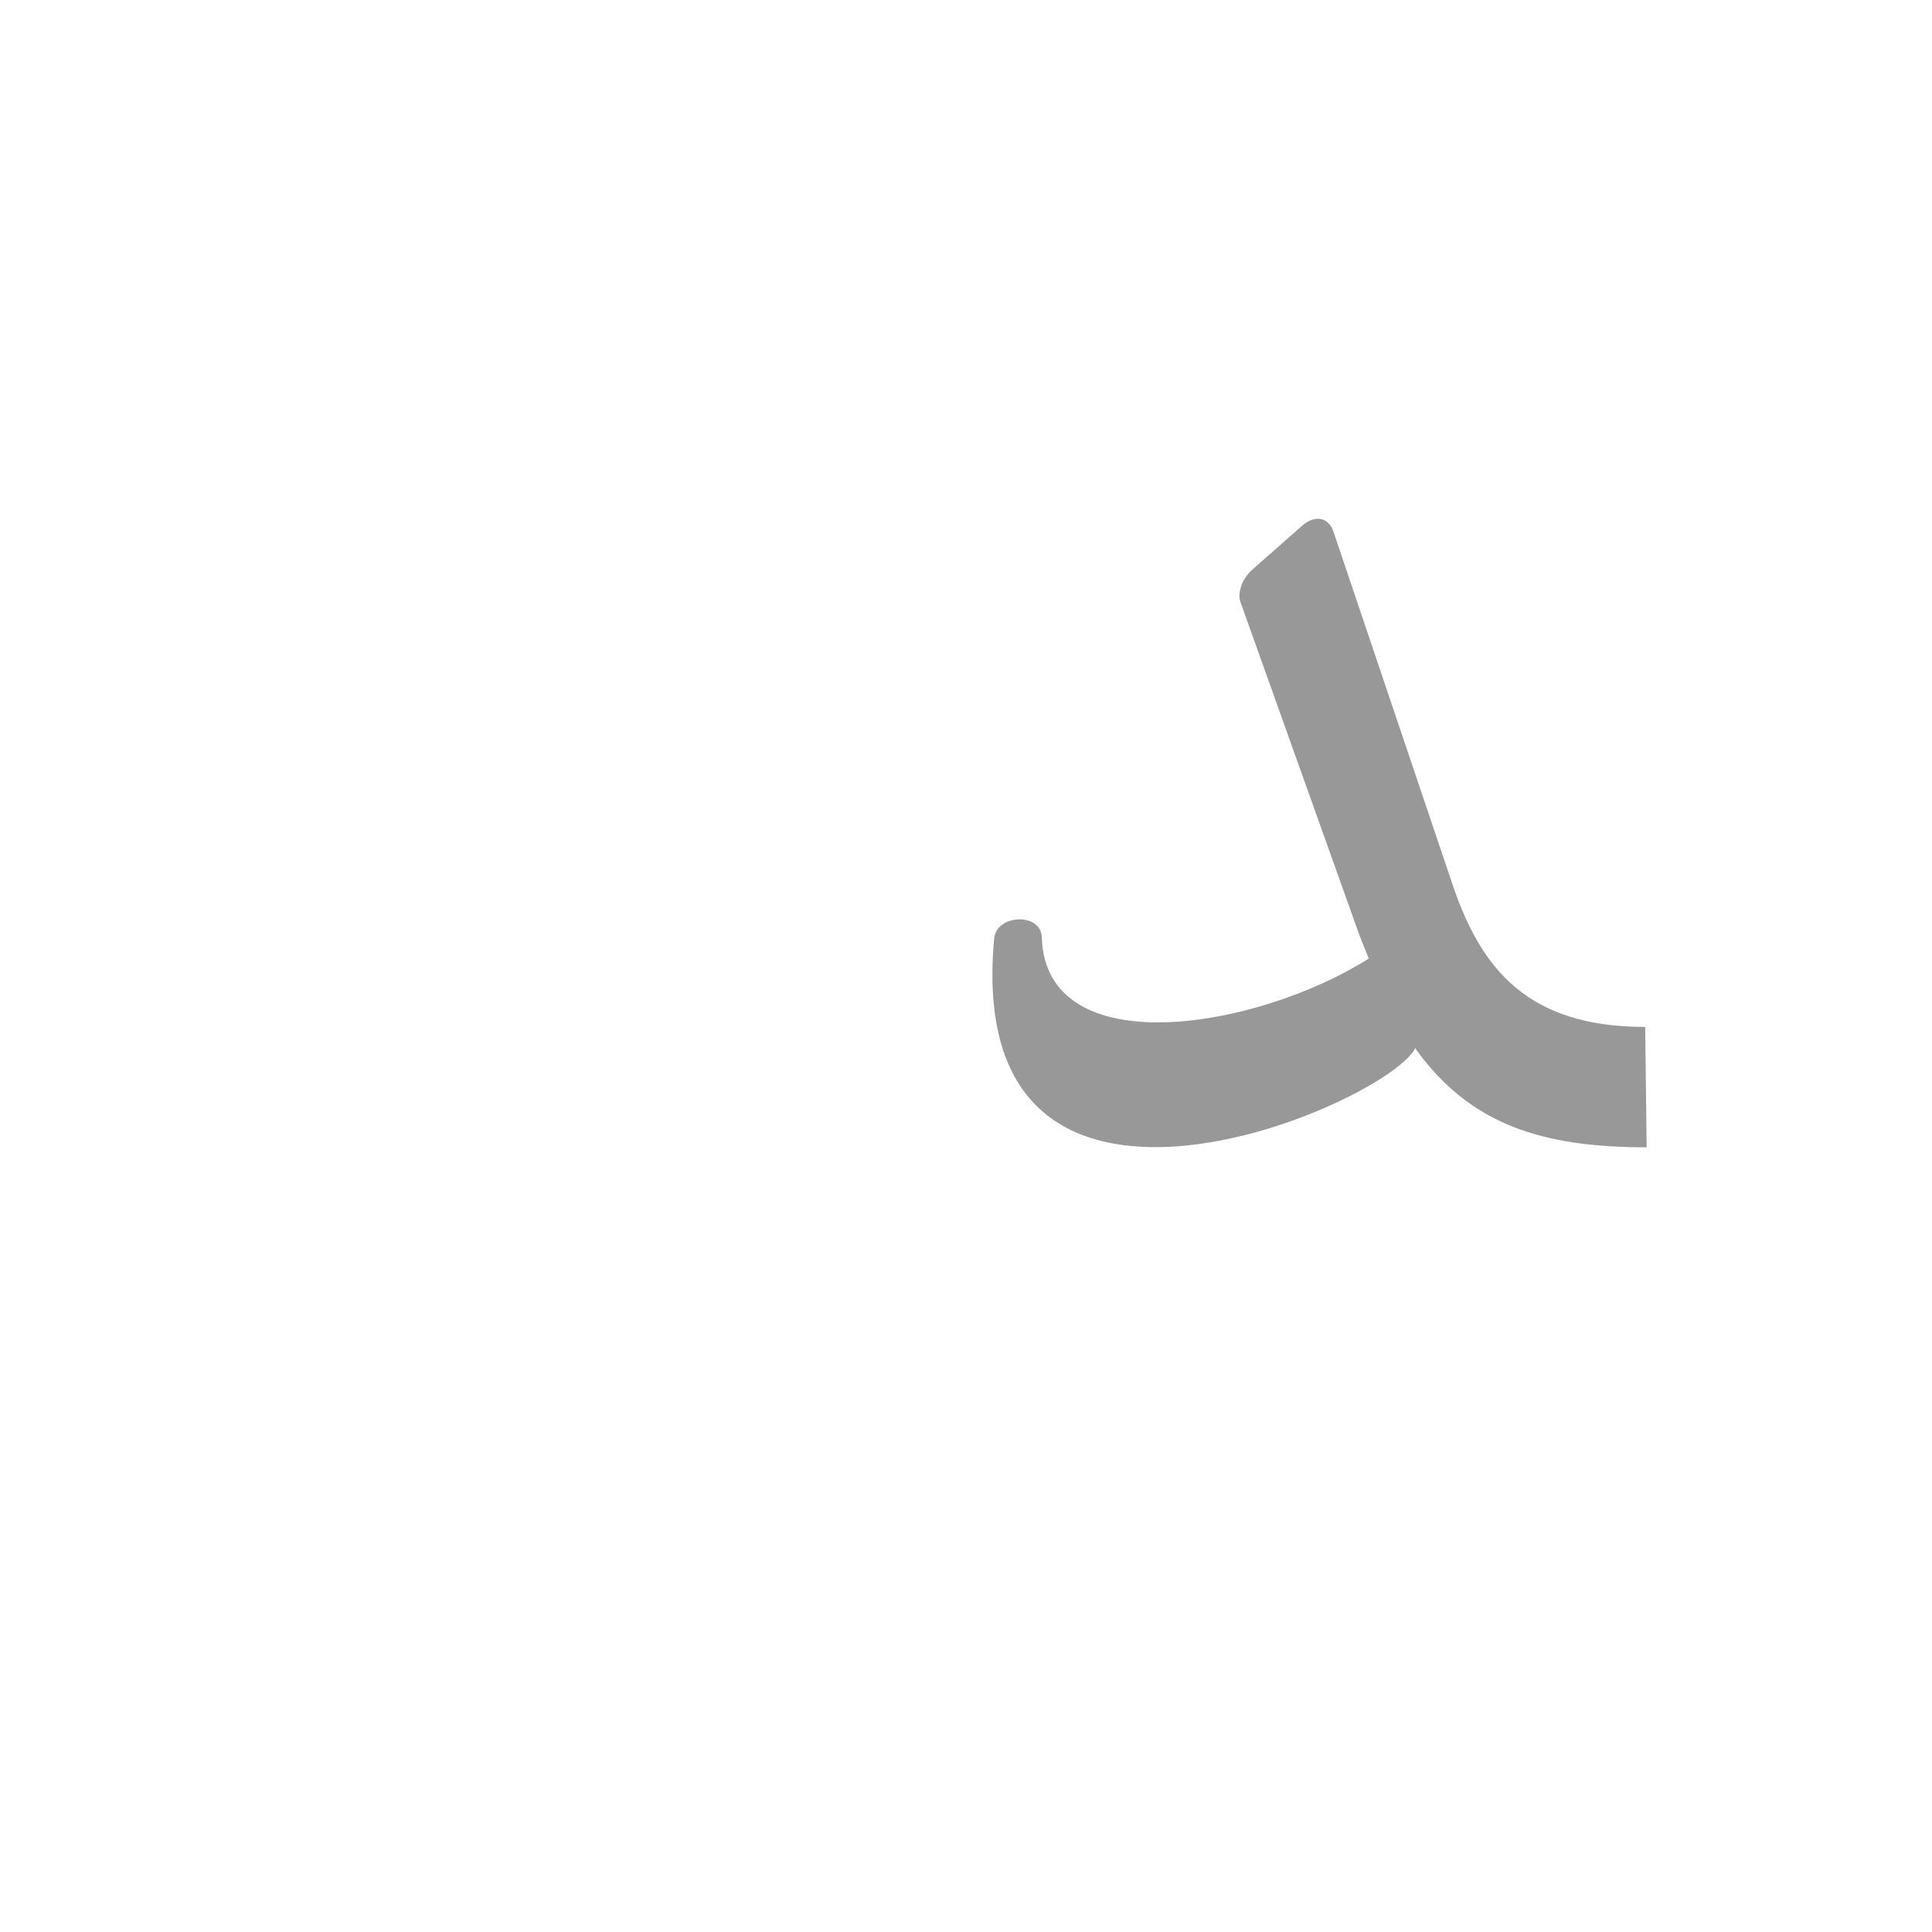 <?xml version="1.0" encoding="UTF-8"?>
<!DOCTYPE svg PUBLIC "-//W3C//DTD SVG 1.0//EN" "http://www.w3.org/TR/2001/REC-SVG-20010904/DTD/svg10.dtd">
<!-- Creator: CorelDRAW -->
<svg xmlns="http://www.w3.org/2000/svg" xml:space="preserve" width="1300px" height="1300px" version="1.0" style="shape-rendering:geometricPrecision; text-rendering:geometricPrecision; image-rendering:optimizeQuality; fill-rule:evenodd; clip-rule:evenodd"
viewBox="0 0 1300 1056"
 xmlns:xlink="http://www.w3.org/1999/xlink">
 <defs>
  <style type="text/css">
   <![CDATA[
    .fil3 {fill:#333333;fill-opacity:0.502}
    .fil0 {fill:#996633;fill-opacity:0.502}
    .fil2 {fill:#6666CC;fill-opacity:0.549}
    .fil1 {fill:#CC9933}
   ]]>
  </style>
 </defs>
 <g id="_100:master" visibility="hidden">
  <path class="fil0" d="M1108 650l-1 -81c-79,0 -102,-14 -129,-94l-79 -228c-3,-9 -7,-12 -14,-7l-41 26c-8,6 -13,9 -9,20l80 222c41,113 96,142 193,142z"/>
  <path class="fil1" d="M975 488c10,116 -68,162 -169,162 -137,0 -145,-49 -145,-114l0 -15c0,-9 5,-17 16,-17l8 0c10,0 16,8 16,16 0,32 34,49 106,49 56,0 90,-16 117,-38 18,-31 44,-40 51,-43z"/>
  <path class="fil2" d="M1029 533c-2,-45 -20,-123 -161,-215 -6,-4 -7,-9 -5,-19l16 -56c1,-3 7,-10 14,-5 154,90 188,204 188,250l-52 45z"/>
 </g>
 <g id="Layer_x0020_1" visibility="hidden">
  <path class="fil0" d="M1108 650l-1 -81c-79,0 -104,-14 -129,-94l-71 -228c-2,-9 -9,-14 -14,-7l-33 43c-5,7 -10,15 -8,23l63 202c35,115 96,142 193,142z"/>
  <path class="fil1" d="M975 488c10,116 -68,162 -169,162 -137,0 -145,-49 -145,-114l0 -15c0,-9 5,-17 16,-17l8 0c10,0 16,8 16,16 0,32 34,49 106,49 56,0 90,-16 117,-38 18,-31 44,-40 51,-43z"/>
 </g>
 <g id="Layer_x0020_2">
  <path class="fil3" d="M952 583l0 1c-24,40 -305,159 -283,-75 2,-16 32,-17 32,0 3,85 144,62 220,14 -2,-5 -4,-10 -6,-15l-80 -224c-3,-7 1,-17 8,-23l34 -30c9,-7 17,-4 20,4l81 240c19,55 50,94 129,94l1 81c-70,0 -119,-15 -156,-67z"/>
 </g>
</svg>

